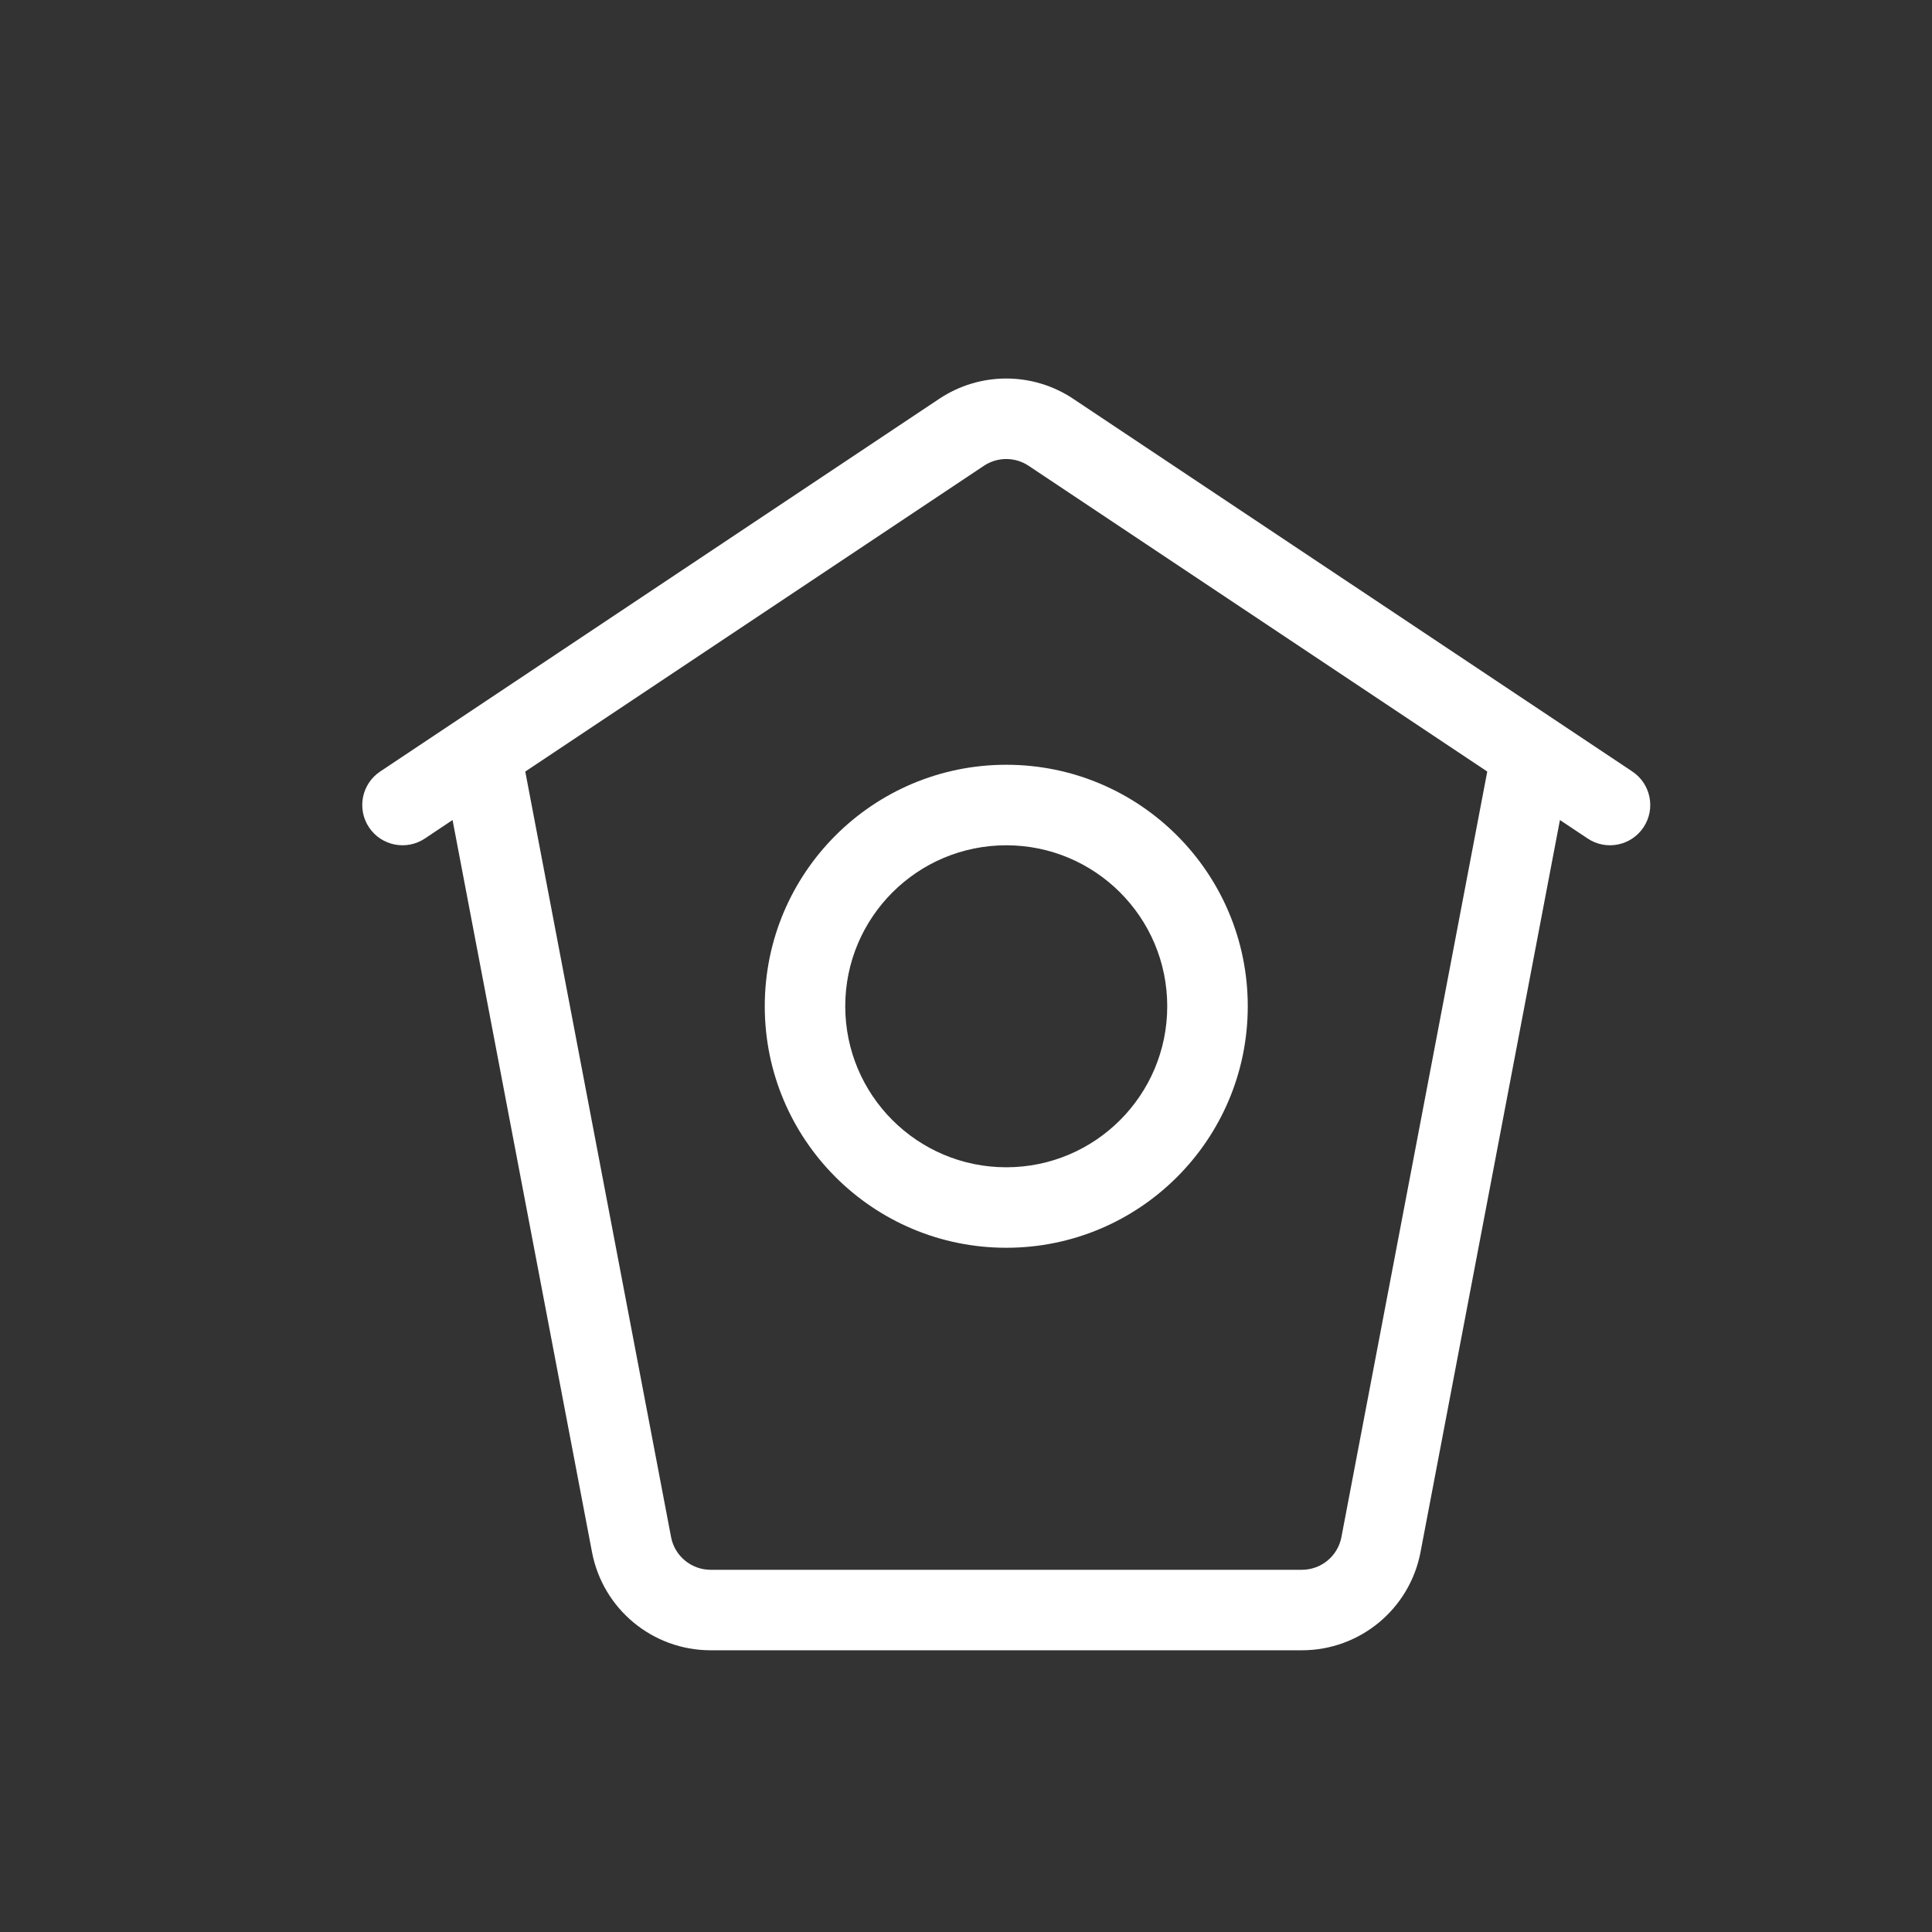 <svg width="50" height="50" viewBox="0 0 50 50" fill="none" xmlns="http://www.w3.org/2000/svg">
<rect x="0" y="0" width="50" height="50" fill="#333333" stroke="none"/>
<path fill-rule="evenodd" clip-rule="evenodd" d="M32.292 26.042C32.292 29.494 29.494 32.292 26.042 32.292C22.59 32.292 19.792 29.494 19.792 26.042C19.792 22.59 22.59 19.792 26.042 19.792C29.494 19.792 32.292 22.59 32.292 26.042ZM30.208 26.042C30.208 28.343 28.343 30.209 26.042 30.209C23.741 30.209 21.875 28.343 21.875 26.042C21.875 23.741 23.741 21.876 26.042 21.876C28.343 21.876 30.208 23.741 30.208 26.042Z" fill="white"/>
<path fill-rule="evenodd" clip-rule="evenodd" d="M10.995 21.701L11.712 21.222L15.321 40.169C15.602 41.643 16.89 42.709 18.391 42.709H33.693C35.193 42.709 36.482 41.643 36.763 40.169L40.371 21.222L41.089 21.701C41.568 22.02 42.214 21.89 42.533 21.412C42.853 20.933 42.723 20.286 42.245 19.967L27.775 10.321C26.725 9.621 25.358 9.621 24.308 10.321L9.839 19.967C9.36 20.286 9.231 20.933 9.55 21.412C9.869 21.89 10.516 22.02 10.995 21.701ZM26.619 12.054C26.27 11.821 25.814 11.821 25.464 12.054L13.594 19.968L17.367 39.779C17.461 40.27 17.891 40.626 18.391 40.626H33.693C34.193 40.626 34.623 40.27 34.716 39.779L38.49 19.968L26.619 12.054Z" fill="white"/>
</svg>
